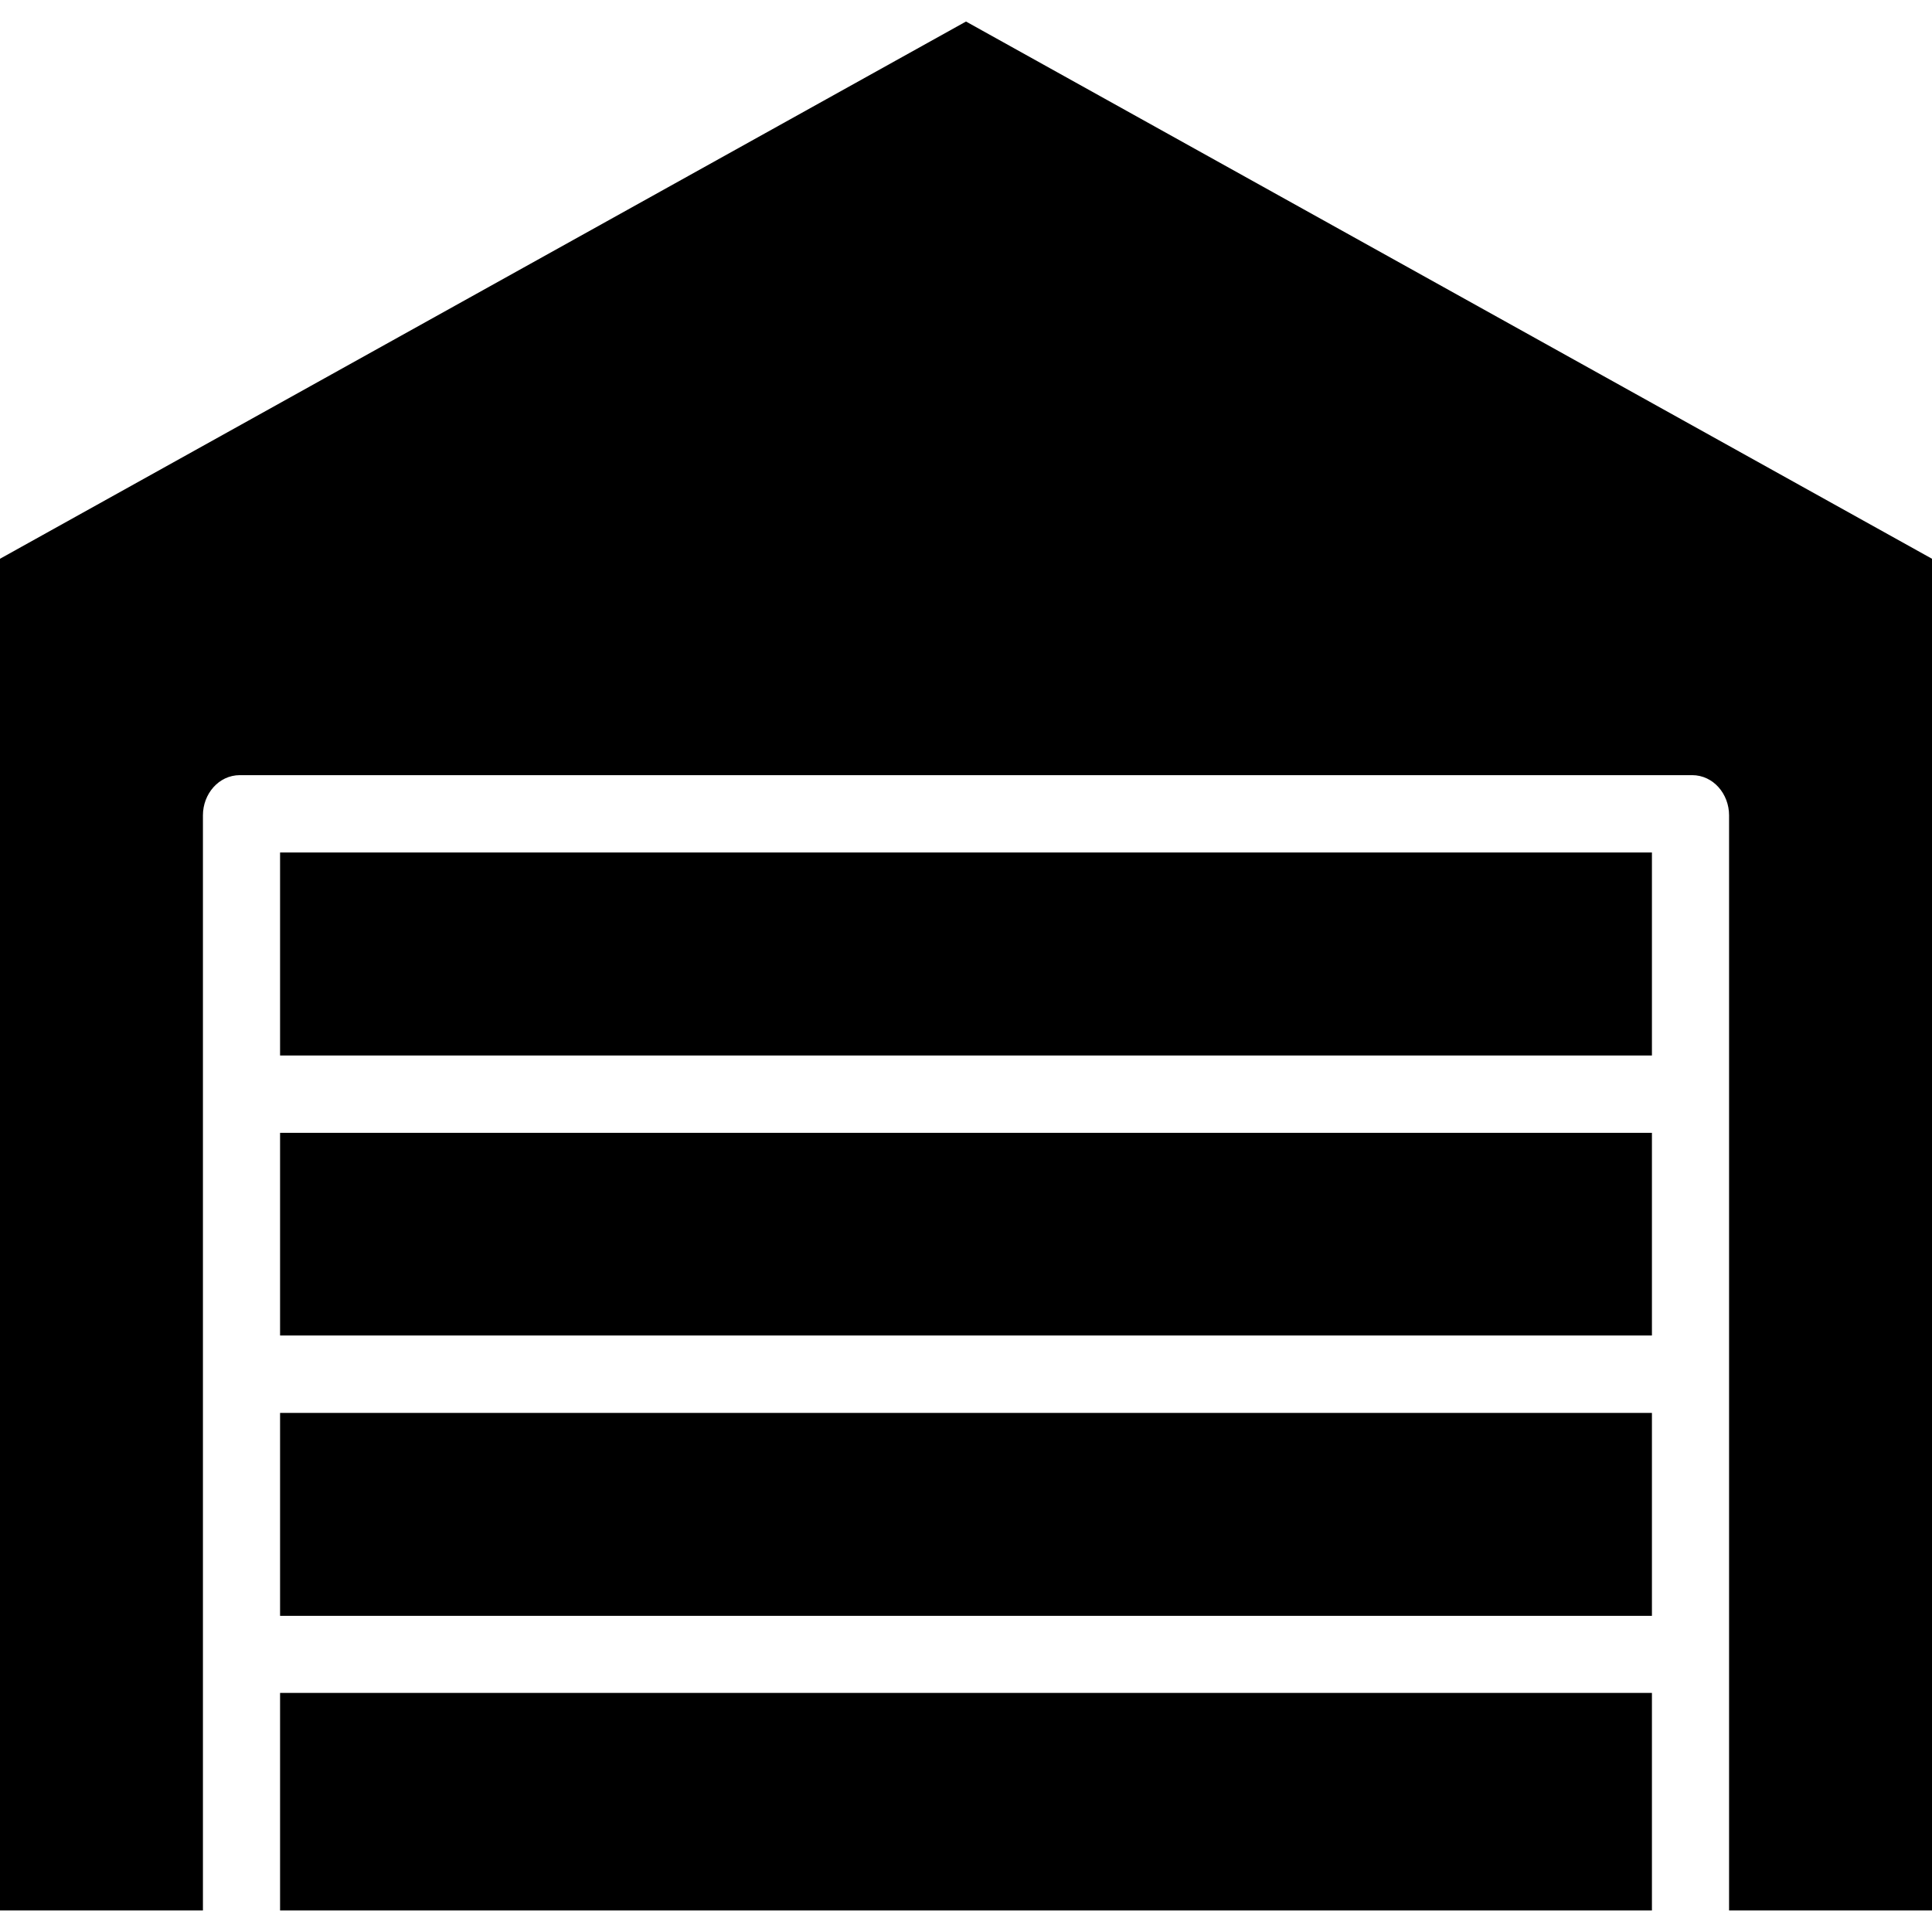 <?xml version="1.0" encoding="UTF-8"?>
<svg xmlns="http://www.w3.org/2000/svg" xmlns:xlink="http://www.w3.org/1999/xlink" width="28pt" height="28pt" viewBox="0 0 28 28" version="1.1">
<g id="surface1">
<path style=" stroke:none;fill-rule:nonzero;fill:rgb(0%,0%,0%);fill-opacity:1;" d="M 4.059 20.477 L 23.941 20.477 L 23.941 23.418 L 4.059 23.418 Z M 4.059 20.477 "/>
<path style=" stroke:none;fill-rule:nonzero;fill:rgb(0%,0%,0%);fill-opacity:1;" d="M 4.059 16.418 L 23.941 16.418 L 23.941 19.355 L 4.059 19.355 Z M 4.059 16.418 "/>
<path style=" stroke:none;fill-rule:nonzero;fill:rgb(0%,0%,0%);fill-opacity:1;" d="M 4.059 24.535 L 23.941 24.535 L 23.941 27.688 L 4.059 27.688 Z M 4.059 24.535 "/>
<path style=" stroke:none;fill-rule:nonzero;fill:rgb(0%,0%,0%);fill-opacity:1;" d="M 14 0.312 L 0 8.098 L 0 27.688 L 2.941 27.688 L 2.941 11.816 C 2.941 11.508 3.168 11.234 3.477 11.234 L 24.523 11.234 C 24.832 11.234 25.059 11.508 25.059 11.816 L 25.059 27.688 L 28 27.688 L 28 8.098 Z M 14 0.312 "/>
<path style=" stroke:none;fill-rule:nonzero;fill:rgb(0%,0%,0%);fill-opacity:1;" d="M 4.059 12.355 L 23.941 12.355 L 23.941 15.297 L 4.059 15.297 Z M 4.059 12.355 "/>
</g>
</svg>

